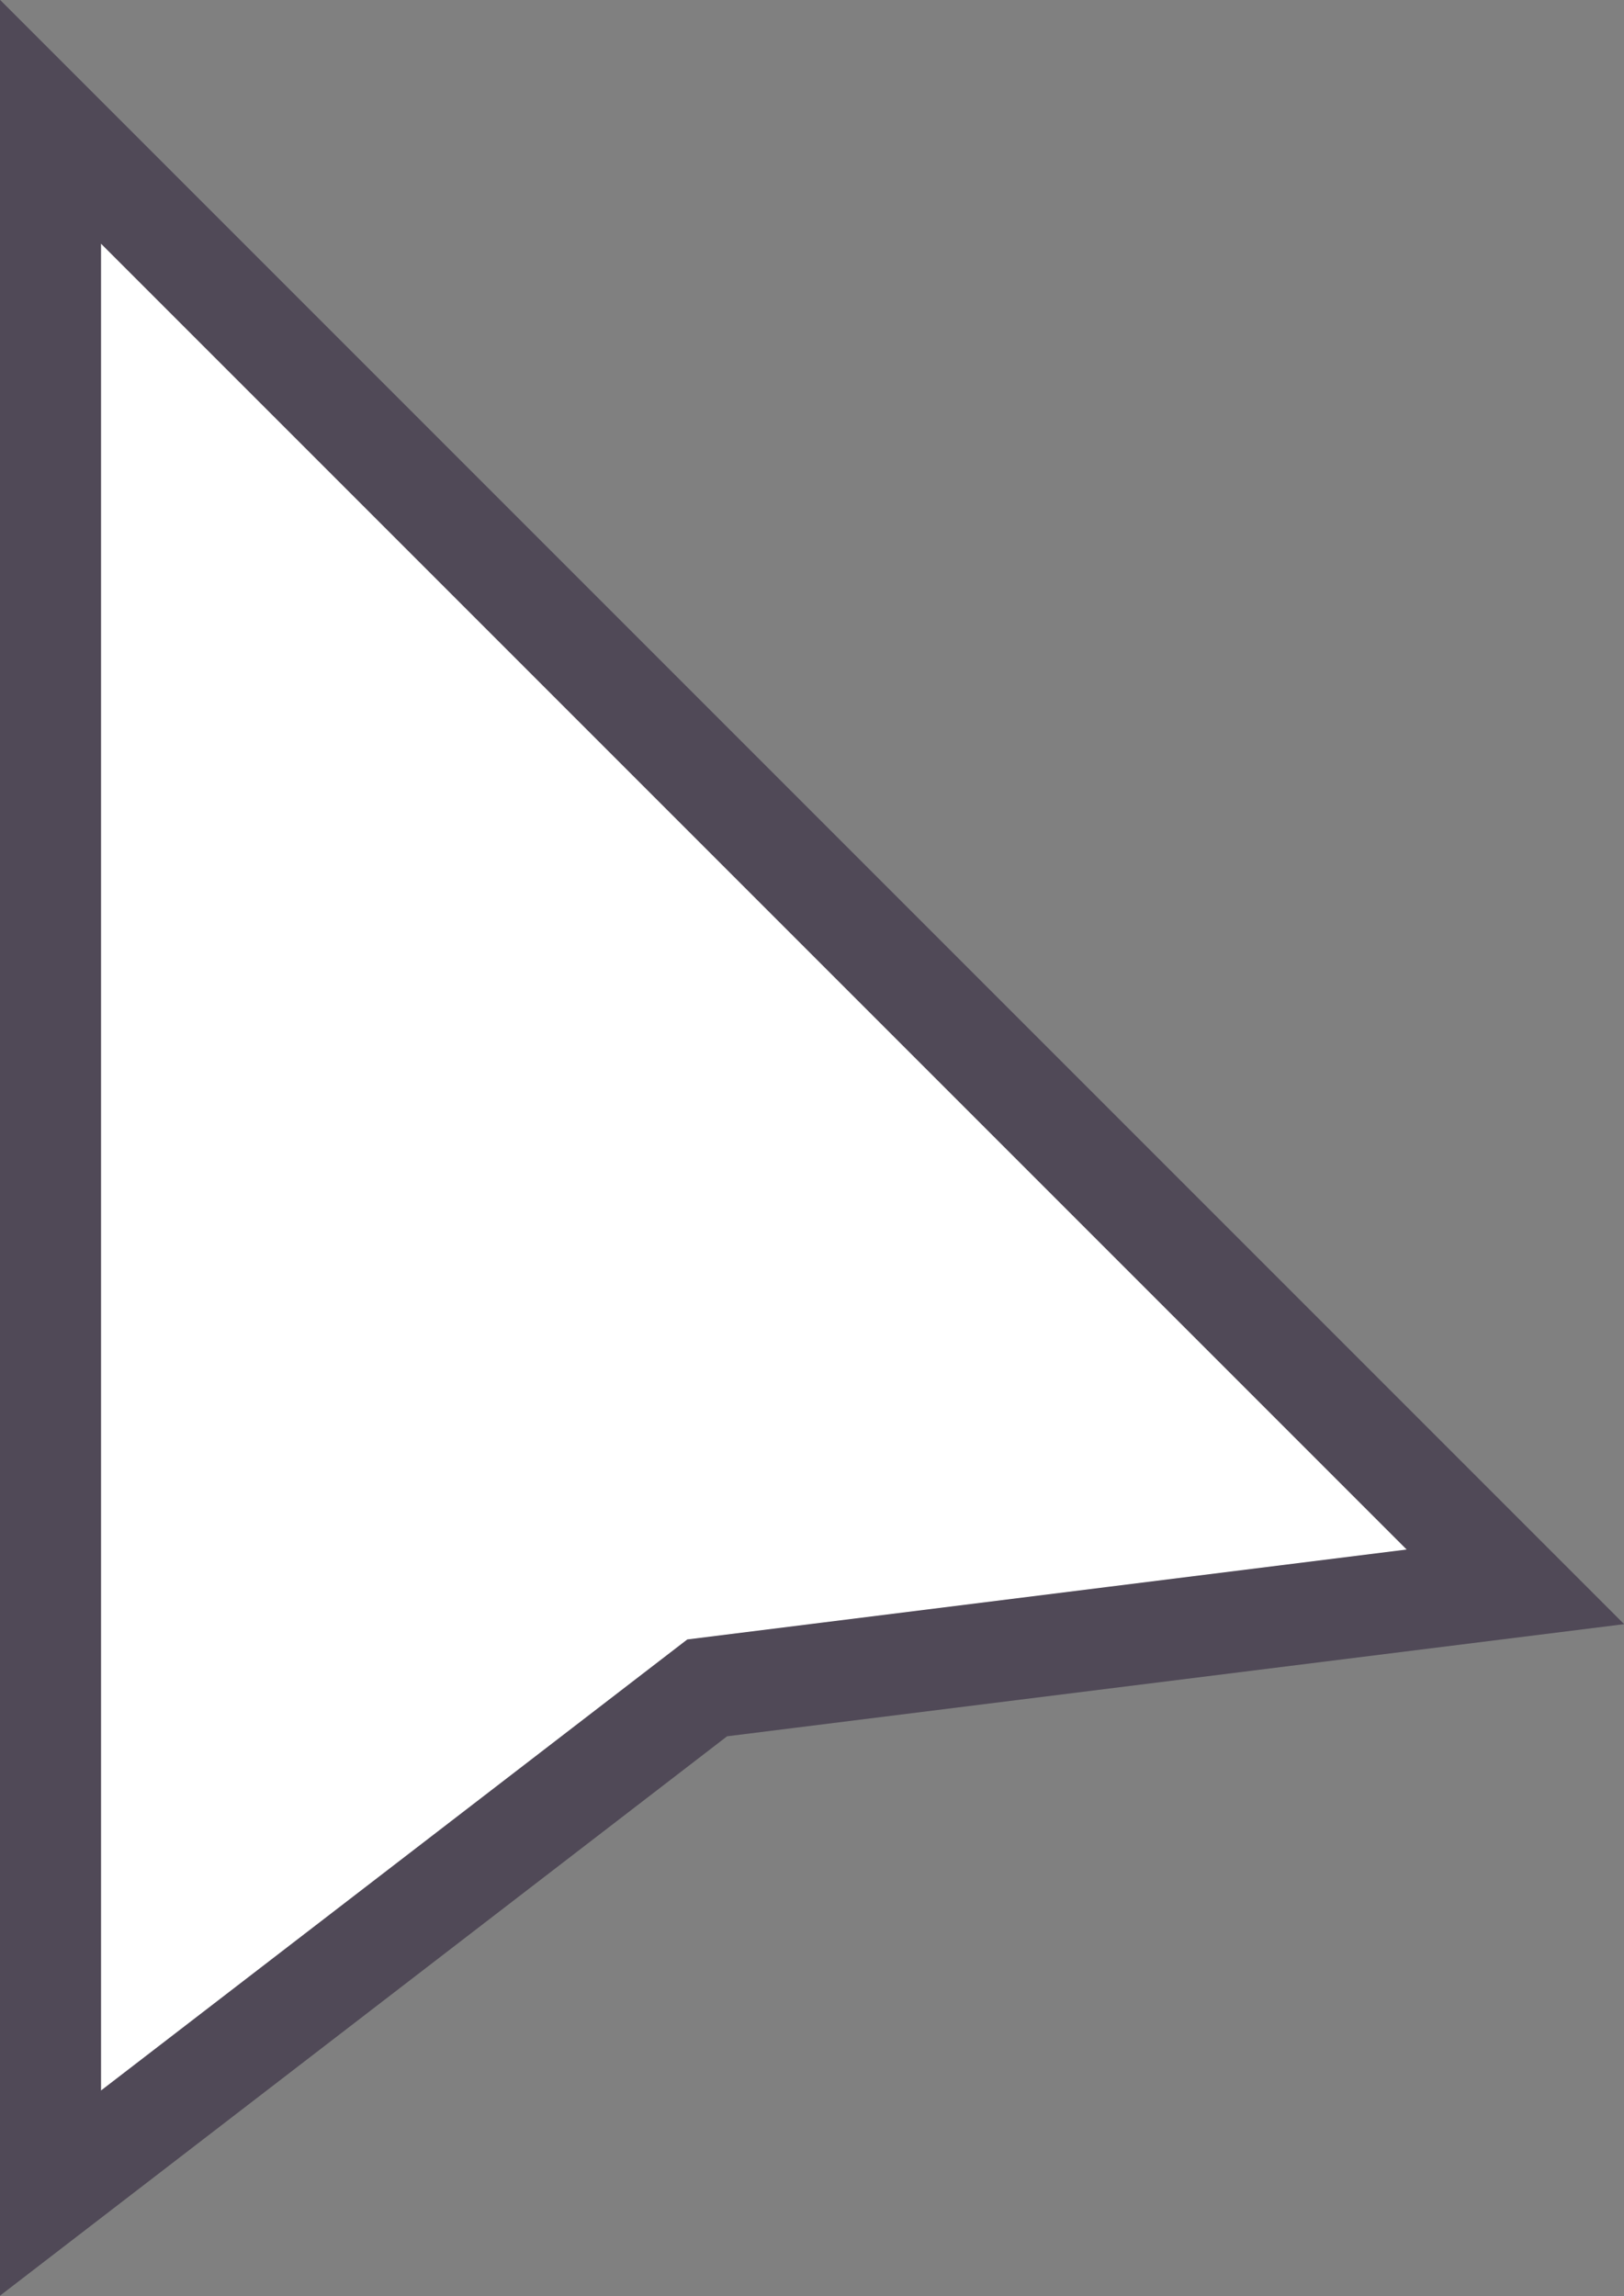 <svg xmlns="http://www.w3.org/2000/svg" viewBox="0 0 32.15 45.45"><rect x="0" y="0" width="32.15" height="45.45" fill="#808080" stroke="none"/><defs><style>.cls-1{fill:#fff;stroke:#504957;stroke-miterlimit:10;stroke-width:2px;}</style></defs><title>direct_inactive</title><g id="Layer_2" data-name="Layer 2"><g id="Icons"><polygon class="cls-1" points="1 43.41 1 2.41 30 31.41 14 33.41 1 43.41"/></g></g></svg>